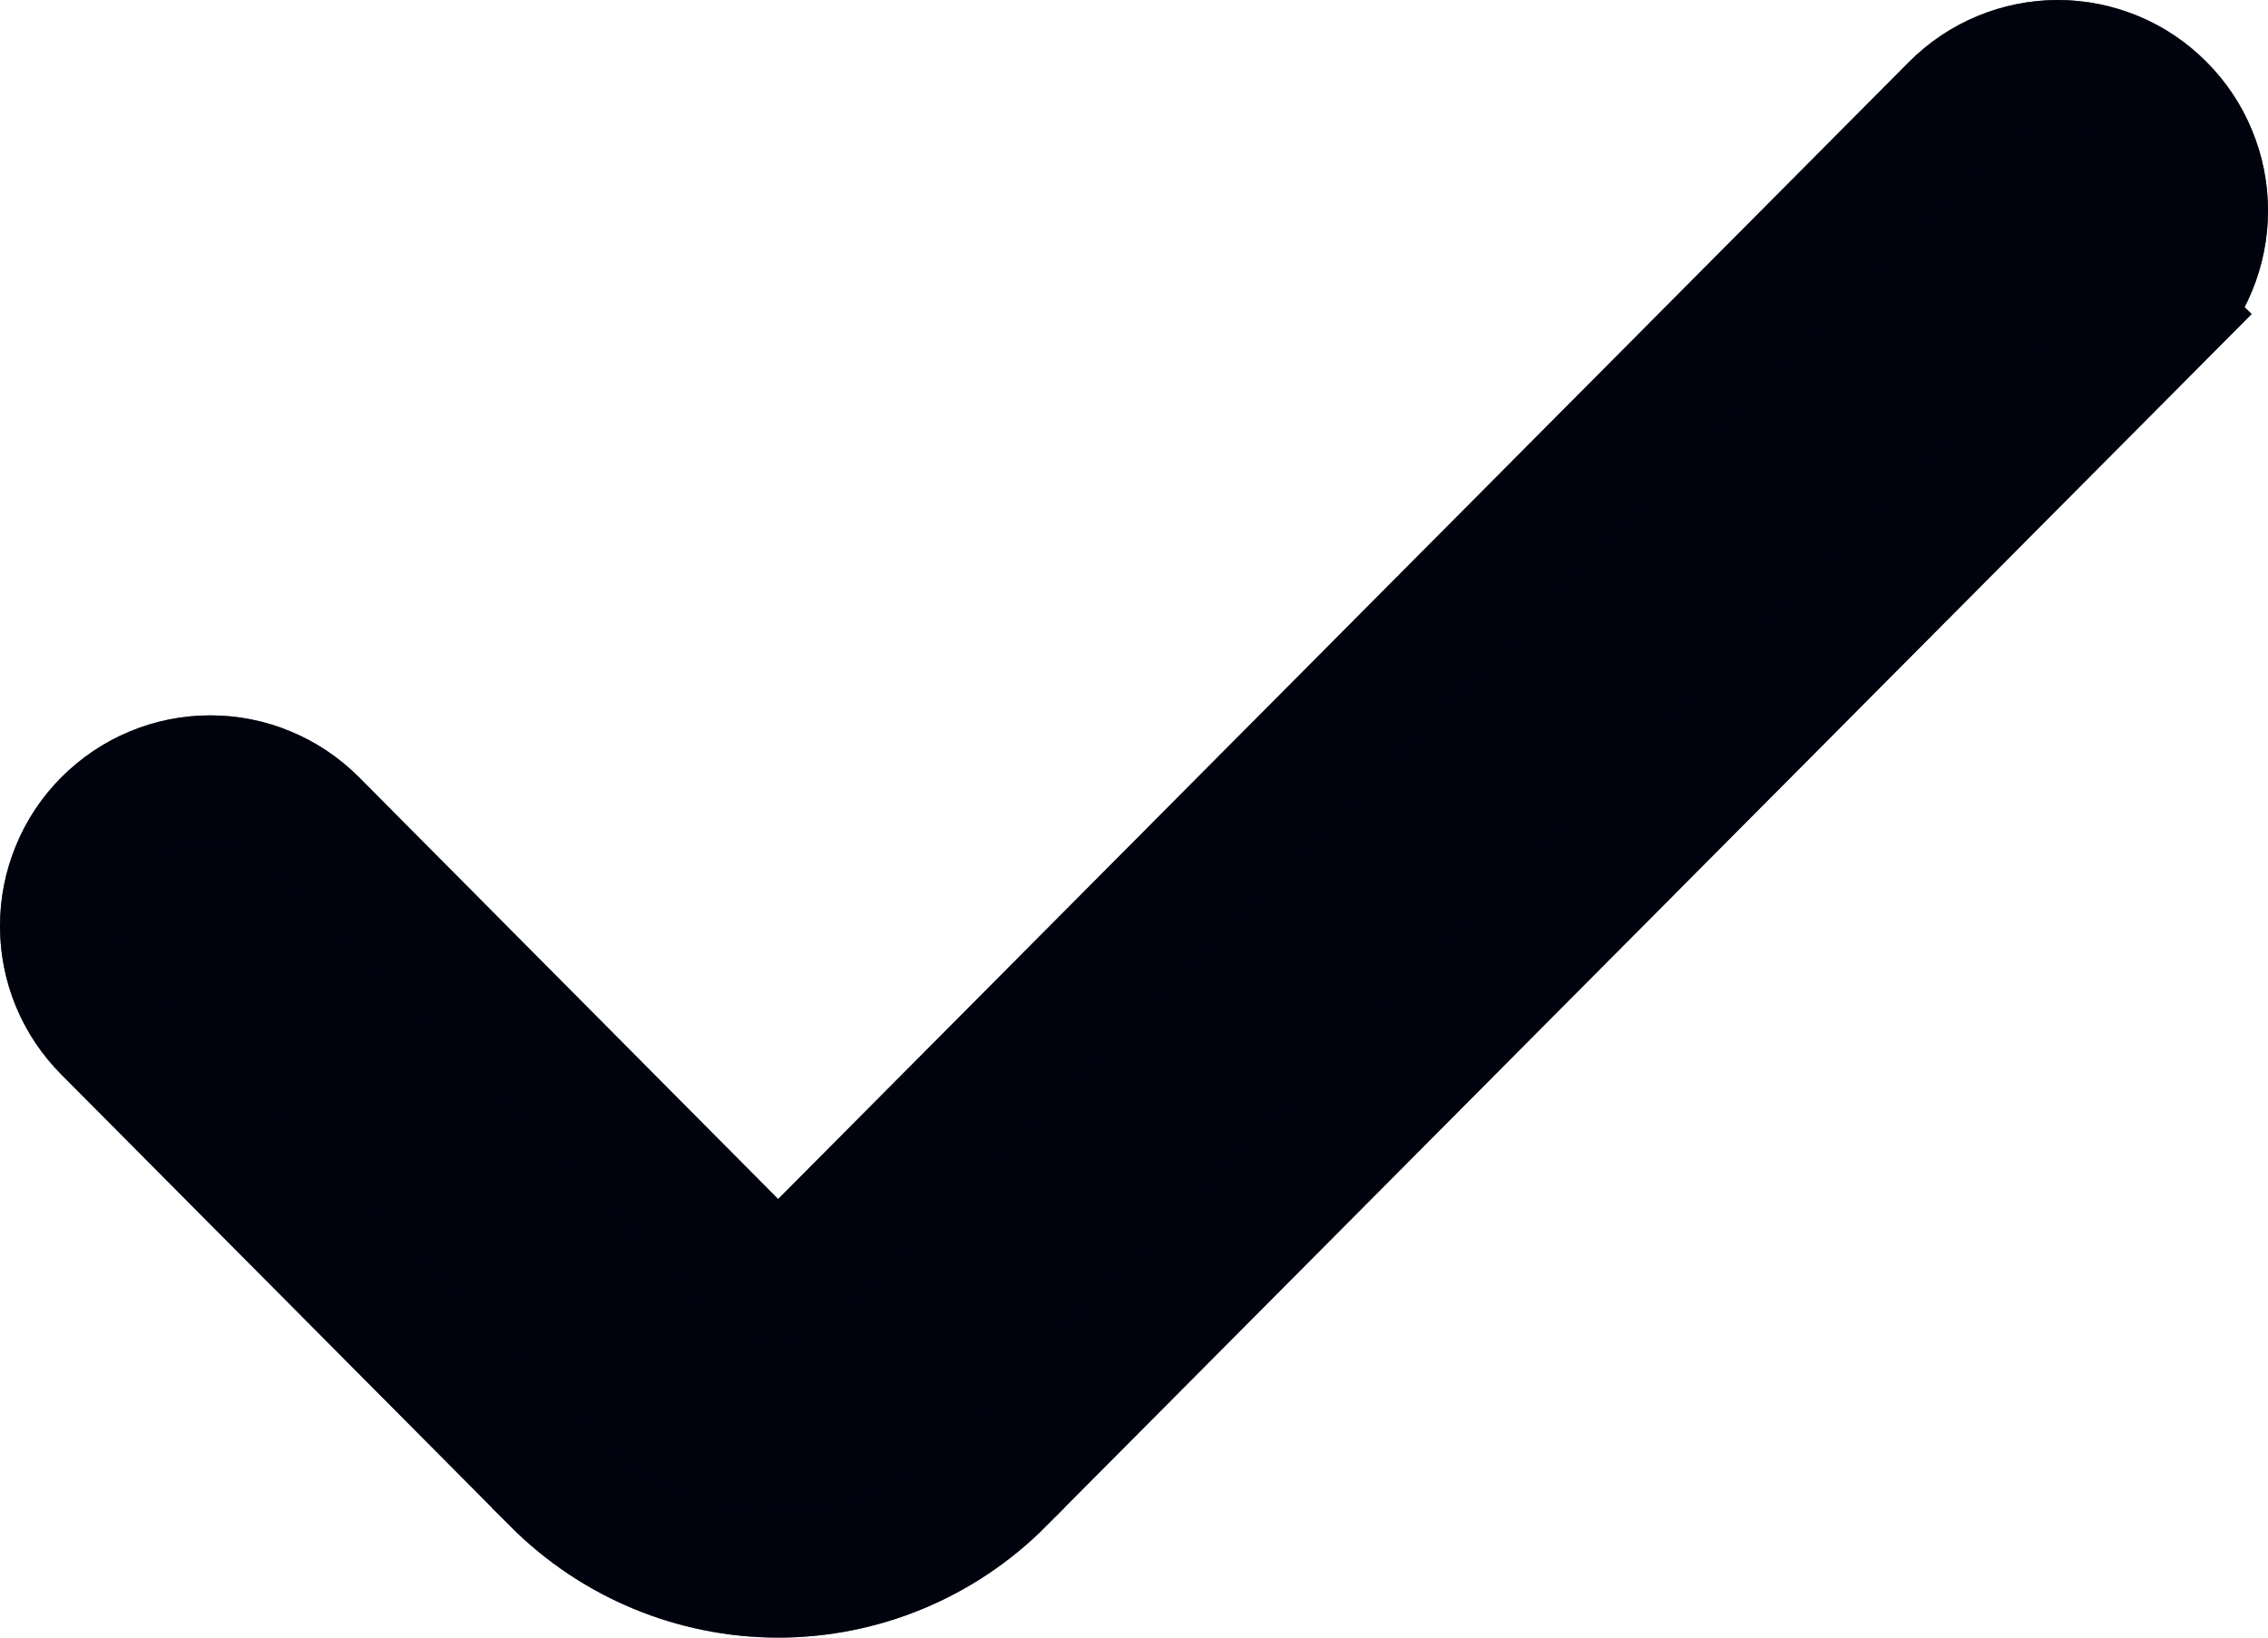 <svg width="18" height="13" viewBox="0 0 18 13" fill="none" xmlns="http://www.w3.org/2000/svg">
<path d="M16.332 0.5C16.486 0.5 16.638 0.531 16.78 0.59C16.922 0.649 17.05 0.736 17.158 0.845C17.267 0.954 17.353 1.083 17.411 1.225C17.47 1.367 17.5 1.518 17.5 1.672C17.5 1.825 17.47 1.978 17.411 2.12C17.353 2.262 17.266 2.389 17.158 2.498L17.159 2.499L7.947 11.763V11.764C7.478 12.235 6.841 12.5 6.177 12.5C5.512 12.5 4.875 12.235 4.405 11.764V11.763L0.843 8.179C0.734 8.07 0.648 7.942 0.589 7.8C0.53 7.658 0.5 7.505 0.5 7.352C0.5 7.198 0.53 7.045 0.589 6.903C0.647 6.761 0.733 6.632 0.842 6.523C0.95 6.415 1.078 6.328 1.22 6.269C1.362 6.209 1.515 6.179 1.669 6.179C1.823 6.179 1.975 6.209 2.117 6.269C2.259 6.328 2.387 6.415 2.495 6.523L6.058 10.11L6.059 10.111C6.074 10.127 6.092 10.139 6.112 10.148C6.132 10.156 6.154 10.16 6.176 10.16C6.197 10.16 6.218 10.156 6.238 10.148C6.258 10.139 6.276 10.127 6.292 10.111L6.293 10.11L15.505 0.845C15.613 0.736 15.742 0.649 15.884 0.59C16.026 0.531 16.178 0.5 16.332 0.5Z" fill="#000322"/>
<path d="M16.332 0.5C16.486 0.5 16.638 0.531 16.78 0.59C16.922 0.649 17.05 0.736 17.158 0.845C17.267 0.954 17.353 1.083 17.411 1.225C17.47 1.367 17.5 1.518 17.5 1.672C17.5 1.825 17.47 1.978 17.411 2.12C17.353 2.262 17.266 2.389 17.158 2.498L17.159 2.499L7.947 11.763V11.764C7.478 12.235 6.841 12.5 6.177 12.5C5.512 12.5 4.875 12.235 4.405 11.764V11.763L0.843 8.179C0.734 8.07 0.648 7.942 0.589 7.8C0.53 7.658 0.5 7.505 0.5 7.352C0.5 7.198 0.53 7.045 0.589 6.903C0.647 6.761 0.733 6.632 0.842 6.523C0.95 6.415 1.078 6.328 1.22 6.269C1.362 6.209 1.515 6.179 1.669 6.179C1.823 6.179 1.975 6.209 2.117 6.269C2.259 6.328 2.387 6.415 2.495 6.523L6.058 10.11L6.059 10.111C6.074 10.127 6.092 10.139 6.112 10.148C6.132 10.156 6.154 10.16 6.176 10.16C6.197 10.16 6.218 10.156 6.238 10.148C6.258 10.139 6.276 10.127 6.292 10.111L6.293 10.11L15.505 0.845C15.613 0.736 15.742 0.649 15.884 0.59C16.026 0.531 16.178 0.5 16.332 0.5Z" fill="black" fill-opacity="0.2"/>
<path d="M16.332 0.5C16.486 0.5 16.638 0.531 16.78 0.59C16.922 0.649 17.05 0.736 17.158 0.845C17.267 0.954 17.353 1.083 17.411 1.225C17.47 1.367 17.5 1.518 17.5 1.672C17.5 1.825 17.47 1.978 17.411 2.12C17.353 2.262 17.266 2.389 17.158 2.498L17.159 2.499L7.947 11.763V11.764C7.478 12.235 6.841 12.5 6.177 12.5C5.512 12.5 4.875 12.235 4.405 11.764V11.763L0.843 8.179C0.734 8.07 0.648 7.942 0.589 7.8C0.53 7.658 0.5 7.505 0.5 7.352C0.5 7.198 0.53 7.045 0.589 6.903C0.647 6.761 0.733 6.632 0.842 6.523C0.95 6.415 1.078 6.328 1.22 6.269C1.362 6.209 1.515 6.179 1.669 6.179C1.823 6.179 1.975 6.209 2.117 6.269C2.259 6.328 2.387 6.415 2.495 6.523L6.058 10.11L6.059 10.111C6.074 10.127 6.092 10.139 6.112 10.148C6.132 10.156 6.154 10.16 6.176 10.16C6.197 10.16 6.218 10.156 6.238 10.148C6.258 10.139 6.276 10.127 6.292 10.111L6.293 10.11L15.505 0.845C15.613 0.736 15.742 0.649 15.884 0.59C16.026 0.531 16.178 0.5 16.332 0.5Z" fill="black" fill-opacity="0.2"/>
<path d="M16.332 0.5C16.486 0.5 16.638 0.531 16.78 0.59C16.922 0.649 17.05 0.736 17.158 0.845C17.267 0.954 17.353 1.083 17.411 1.225C17.47 1.367 17.5 1.518 17.5 1.672C17.5 1.825 17.47 1.978 17.411 2.12C17.353 2.262 17.266 2.389 17.158 2.498L17.159 2.499L7.947 11.763V11.764C7.478 12.235 6.841 12.5 6.177 12.5C5.512 12.5 4.875 12.235 4.405 11.764V11.763L0.843 8.179C0.734 8.07 0.648 7.942 0.589 7.8C0.53 7.658 0.5 7.505 0.5 7.352C0.5 7.198 0.53 7.045 0.589 6.903C0.647 6.761 0.733 6.632 0.842 6.523C0.95 6.415 1.078 6.328 1.22 6.269C1.362 6.209 1.515 6.179 1.669 6.179C1.823 6.179 1.975 6.209 2.117 6.269C2.259 6.328 2.387 6.415 2.495 6.523L6.058 10.11L6.059 10.111C6.074 10.127 6.092 10.139 6.112 10.148C6.132 10.156 6.154 10.16 6.176 10.16C6.197 10.16 6.218 10.156 6.238 10.148C6.258 10.139 6.276 10.127 6.292 10.111L6.293 10.11L15.505 0.845C15.613 0.736 15.742 0.649 15.884 0.59C16.026 0.531 16.178 0.5 16.332 0.5Z" fill="black" fill-opacity="0.2"/>
<path d="M16.332 0.5C16.486 0.5 16.638 0.531 16.78 0.59C16.922 0.649 17.05 0.736 17.158 0.845C17.267 0.954 17.353 1.083 17.411 1.225C17.47 1.367 17.5 1.518 17.5 1.672C17.5 1.825 17.47 1.978 17.411 2.12C17.353 2.262 17.266 2.389 17.158 2.498L17.159 2.499L7.947 11.763V11.764C7.478 12.235 6.841 12.5 6.177 12.5C5.512 12.5 4.875 12.235 4.405 11.764V11.763L0.843 8.179C0.734 8.07 0.648 7.942 0.589 7.8C0.53 7.658 0.5 7.505 0.5 7.352C0.5 7.198 0.53 7.045 0.589 6.903C0.647 6.761 0.733 6.632 0.842 6.523C0.95 6.415 1.078 6.328 1.22 6.269C1.362 6.209 1.515 6.179 1.669 6.179C1.823 6.179 1.975 6.209 2.117 6.269C2.259 6.328 2.387 6.415 2.495 6.523L6.058 10.11L6.059 10.111C6.074 10.127 6.092 10.139 6.112 10.148C6.132 10.156 6.154 10.16 6.176 10.16C6.197 10.16 6.218 10.156 6.238 10.148C6.258 10.139 6.276 10.127 6.292 10.111L6.293 10.11L15.505 0.845C15.613 0.736 15.742 0.649 15.884 0.59C16.026 0.531 16.178 0.5 16.332 0.5Z" fill="black" fill-opacity="0.2"/>
<path d="M16.332 0.5C16.486 0.5 16.638 0.531 16.78 0.59C16.922 0.649 17.05 0.736 17.158 0.845C17.267 0.954 17.353 1.083 17.411 1.225C17.47 1.367 17.5 1.518 17.5 1.672C17.5 1.825 17.47 1.978 17.411 2.12C17.353 2.262 17.266 2.389 17.158 2.498L17.159 2.499L7.947 11.763V11.764C7.478 12.235 6.841 12.5 6.177 12.5C5.512 12.5 4.875 12.235 4.405 11.764V11.763L0.843 8.179C0.734 8.07 0.648 7.942 0.589 7.8C0.53 7.658 0.5 7.505 0.5 7.352C0.5 7.198 0.53 7.045 0.589 6.903C0.647 6.761 0.733 6.632 0.842 6.523C0.95 6.415 1.078 6.328 1.22 6.269C1.362 6.209 1.515 6.179 1.669 6.179C1.823 6.179 1.975 6.209 2.117 6.269C2.259 6.328 2.387 6.415 2.495 6.523L6.058 10.11L6.059 10.111C6.074 10.127 6.092 10.139 6.112 10.148C6.132 10.156 6.154 10.16 6.176 10.16C6.197 10.16 6.218 10.156 6.238 10.148C6.258 10.139 6.276 10.127 6.292 10.111L6.293 10.11L15.505 0.845C15.613 0.736 15.742 0.649 15.884 0.59C16.026 0.531 16.178 0.5 16.332 0.5Z" stroke="#000322"/>
<path d="M16.332 0.5C16.486 0.5 16.638 0.531 16.78 0.59C16.922 0.649 17.05 0.736 17.158 0.845C17.267 0.954 17.353 1.083 17.411 1.225C17.47 1.367 17.5 1.518 17.5 1.672C17.5 1.825 17.47 1.978 17.411 2.12C17.353 2.262 17.266 2.389 17.158 2.498L17.159 2.499L7.947 11.763V11.764C7.478 12.235 6.841 12.5 6.177 12.5C5.512 12.5 4.875 12.235 4.405 11.764V11.763L0.843 8.179C0.734 8.07 0.648 7.942 0.589 7.8C0.53 7.658 0.5 7.505 0.5 7.352C0.5 7.198 0.53 7.045 0.589 6.903C0.647 6.761 0.733 6.632 0.842 6.523C0.95 6.415 1.078 6.328 1.22 6.269C1.362 6.209 1.515 6.179 1.669 6.179C1.823 6.179 1.975 6.209 2.117 6.269C2.259 6.328 2.387 6.415 2.495 6.523L6.058 10.11L6.059 10.111C6.074 10.127 6.092 10.139 6.112 10.148C6.132 10.156 6.154 10.16 6.176 10.16C6.197 10.16 6.218 10.156 6.238 10.148C6.258 10.139 6.276 10.127 6.292 10.111L6.293 10.11L15.505 0.845C15.613 0.736 15.742 0.649 15.884 0.59C16.026 0.531 16.178 0.5 16.332 0.5Z" stroke="black" stroke-opacity="0.2"/>
<path d="M16.332 0.5C16.486 0.5 16.638 0.531 16.78 0.59C16.922 0.649 17.05 0.736 17.158 0.845C17.267 0.954 17.353 1.083 17.411 1.225C17.47 1.367 17.5 1.518 17.5 1.672C17.5 1.825 17.47 1.978 17.411 2.12C17.353 2.262 17.266 2.389 17.158 2.498L17.159 2.499L7.947 11.763V11.764C7.478 12.235 6.841 12.5 6.177 12.5C5.512 12.5 4.875 12.235 4.405 11.764V11.763L0.843 8.179C0.734 8.07 0.648 7.942 0.589 7.8C0.53 7.658 0.5 7.505 0.5 7.352C0.5 7.198 0.53 7.045 0.589 6.903C0.647 6.761 0.733 6.632 0.842 6.523C0.95 6.415 1.078 6.328 1.22 6.269C1.362 6.209 1.515 6.179 1.669 6.179C1.823 6.179 1.975 6.209 2.117 6.269C2.259 6.328 2.387 6.415 2.495 6.523L6.058 10.11L6.059 10.111C6.074 10.127 6.092 10.139 6.112 10.148C6.132 10.156 6.154 10.16 6.176 10.16C6.197 10.16 6.218 10.156 6.238 10.148C6.258 10.139 6.276 10.127 6.292 10.111L6.293 10.11L15.505 0.845C15.613 0.736 15.742 0.649 15.884 0.59C16.026 0.531 16.178 0.5 16.332 0.5Z" stroke="black" stroke-opacity="0.2"/>
<path d="M16.332 0.5C16.486 0.5 16.638 0.531 16.78 0.59C16.922 0.649 17.05 0.736 17.158 0.845C17.267 0.954 17.353 1.083 17.411 1.225C17.47 1.367 17.5 1.518 17.5 1.672C17.5 1.825 17.47 1.978 17.411 2.12C17.353 2.262 17.266 2.389 17.158 2.498L17.159 2.499L7.947 11.763V11.764C7.478 12.235 6.841 12.5 6.177 12.5C5.512 12.5 4.875 12.235 4.405 11.764V11.763L0.843 8.179C0.734 8.07 0.648 7.942 0.589 7.8C0.53 7.658 0.5 7.505 0.5 7.352C0.5 7.198 0.53 7.045 0.589 6.903C0.647 6.761 0.733 6.632 0.842 6.523C0.95 6.415 1.078 6.328 1.22 6.269C1.362 6.209 1.515 6.179 1.669 6.179C1.823 6.179 1.975 6.209 2.117 6.269C2.259 6.328 2.387 6.415 2.495 6.523L6.058 10.11L6.059 10.111C6.074 10.127 6.092 10.139 6.112 10.148C6.132 10.156 6.154 10.16 6.176 10.16C6.197 10.16 6.218 10.156 6.238 10.148C6.258 10.139 6.276 10.127 6.292 10.111L6.293 10.11L15.505 0.845C15.613 0.736 15.742 0.649 15.884 0.59C16.026 0.531 16.178 0.5 16.332 0.5Z" stroke="black" stroke-opacity="0.2"/>
<path d="M16.332 0.5C16.486 0.5 16.638 0.531 16.78 0.59C16.922 0.649 17.05 0.736 17.158 0.845C17.267 0.954 17.353 1.083 17.411 1.225C17.47 1.367 17.5 1.518 17.5 1.672C17.5 1.825 17.47 1.978 17.411 2.12C17.353 2.262 17.266 2.389 17.158 2.498L17.159 2.499L7.947 11.763V11.764C7.478 12.235 6.841 12.5 6.177 12.5C5.512 12.5 4.875 12.235 4.405 11.764V11.763L0.843 8.179C0.734 8.07 0.648 7.942 0.589 7.8C0.53 7.658 0.5 7.505 0.5 7.352C0.5 7.198 0.53 7.045 0.589 6.903C0.647 6.761 0.733 6.632 0.842 6.523C0.95 6.415 1.078 6.328 1.22 6.269C1.362 6.209 1.515 6.179 1.669 6.179C1.823 6.179 1.975 6.209 2.117 6.269C2.259 6.328 2.387 6.415 2.495 6.523L6.058 10.11L6.059 10.111C6.074 10.127 6.092 10.139 6.112 10.148C6.132 10.156 6.154 10.16 6.176 10.16C6.197 10.16 6.218 10.156 6.238 10.148C6.258 10.139 6.276 10.127 6.292 10.111L6.293 10.11L15.505 0.845C15.613 0.736 15.742 0.649 15.884 0.59C16.026 0.531 16.178 0.5 16.332 0.5Z" stroke="black" stroke-opacity="0.2"/>
</svg>
